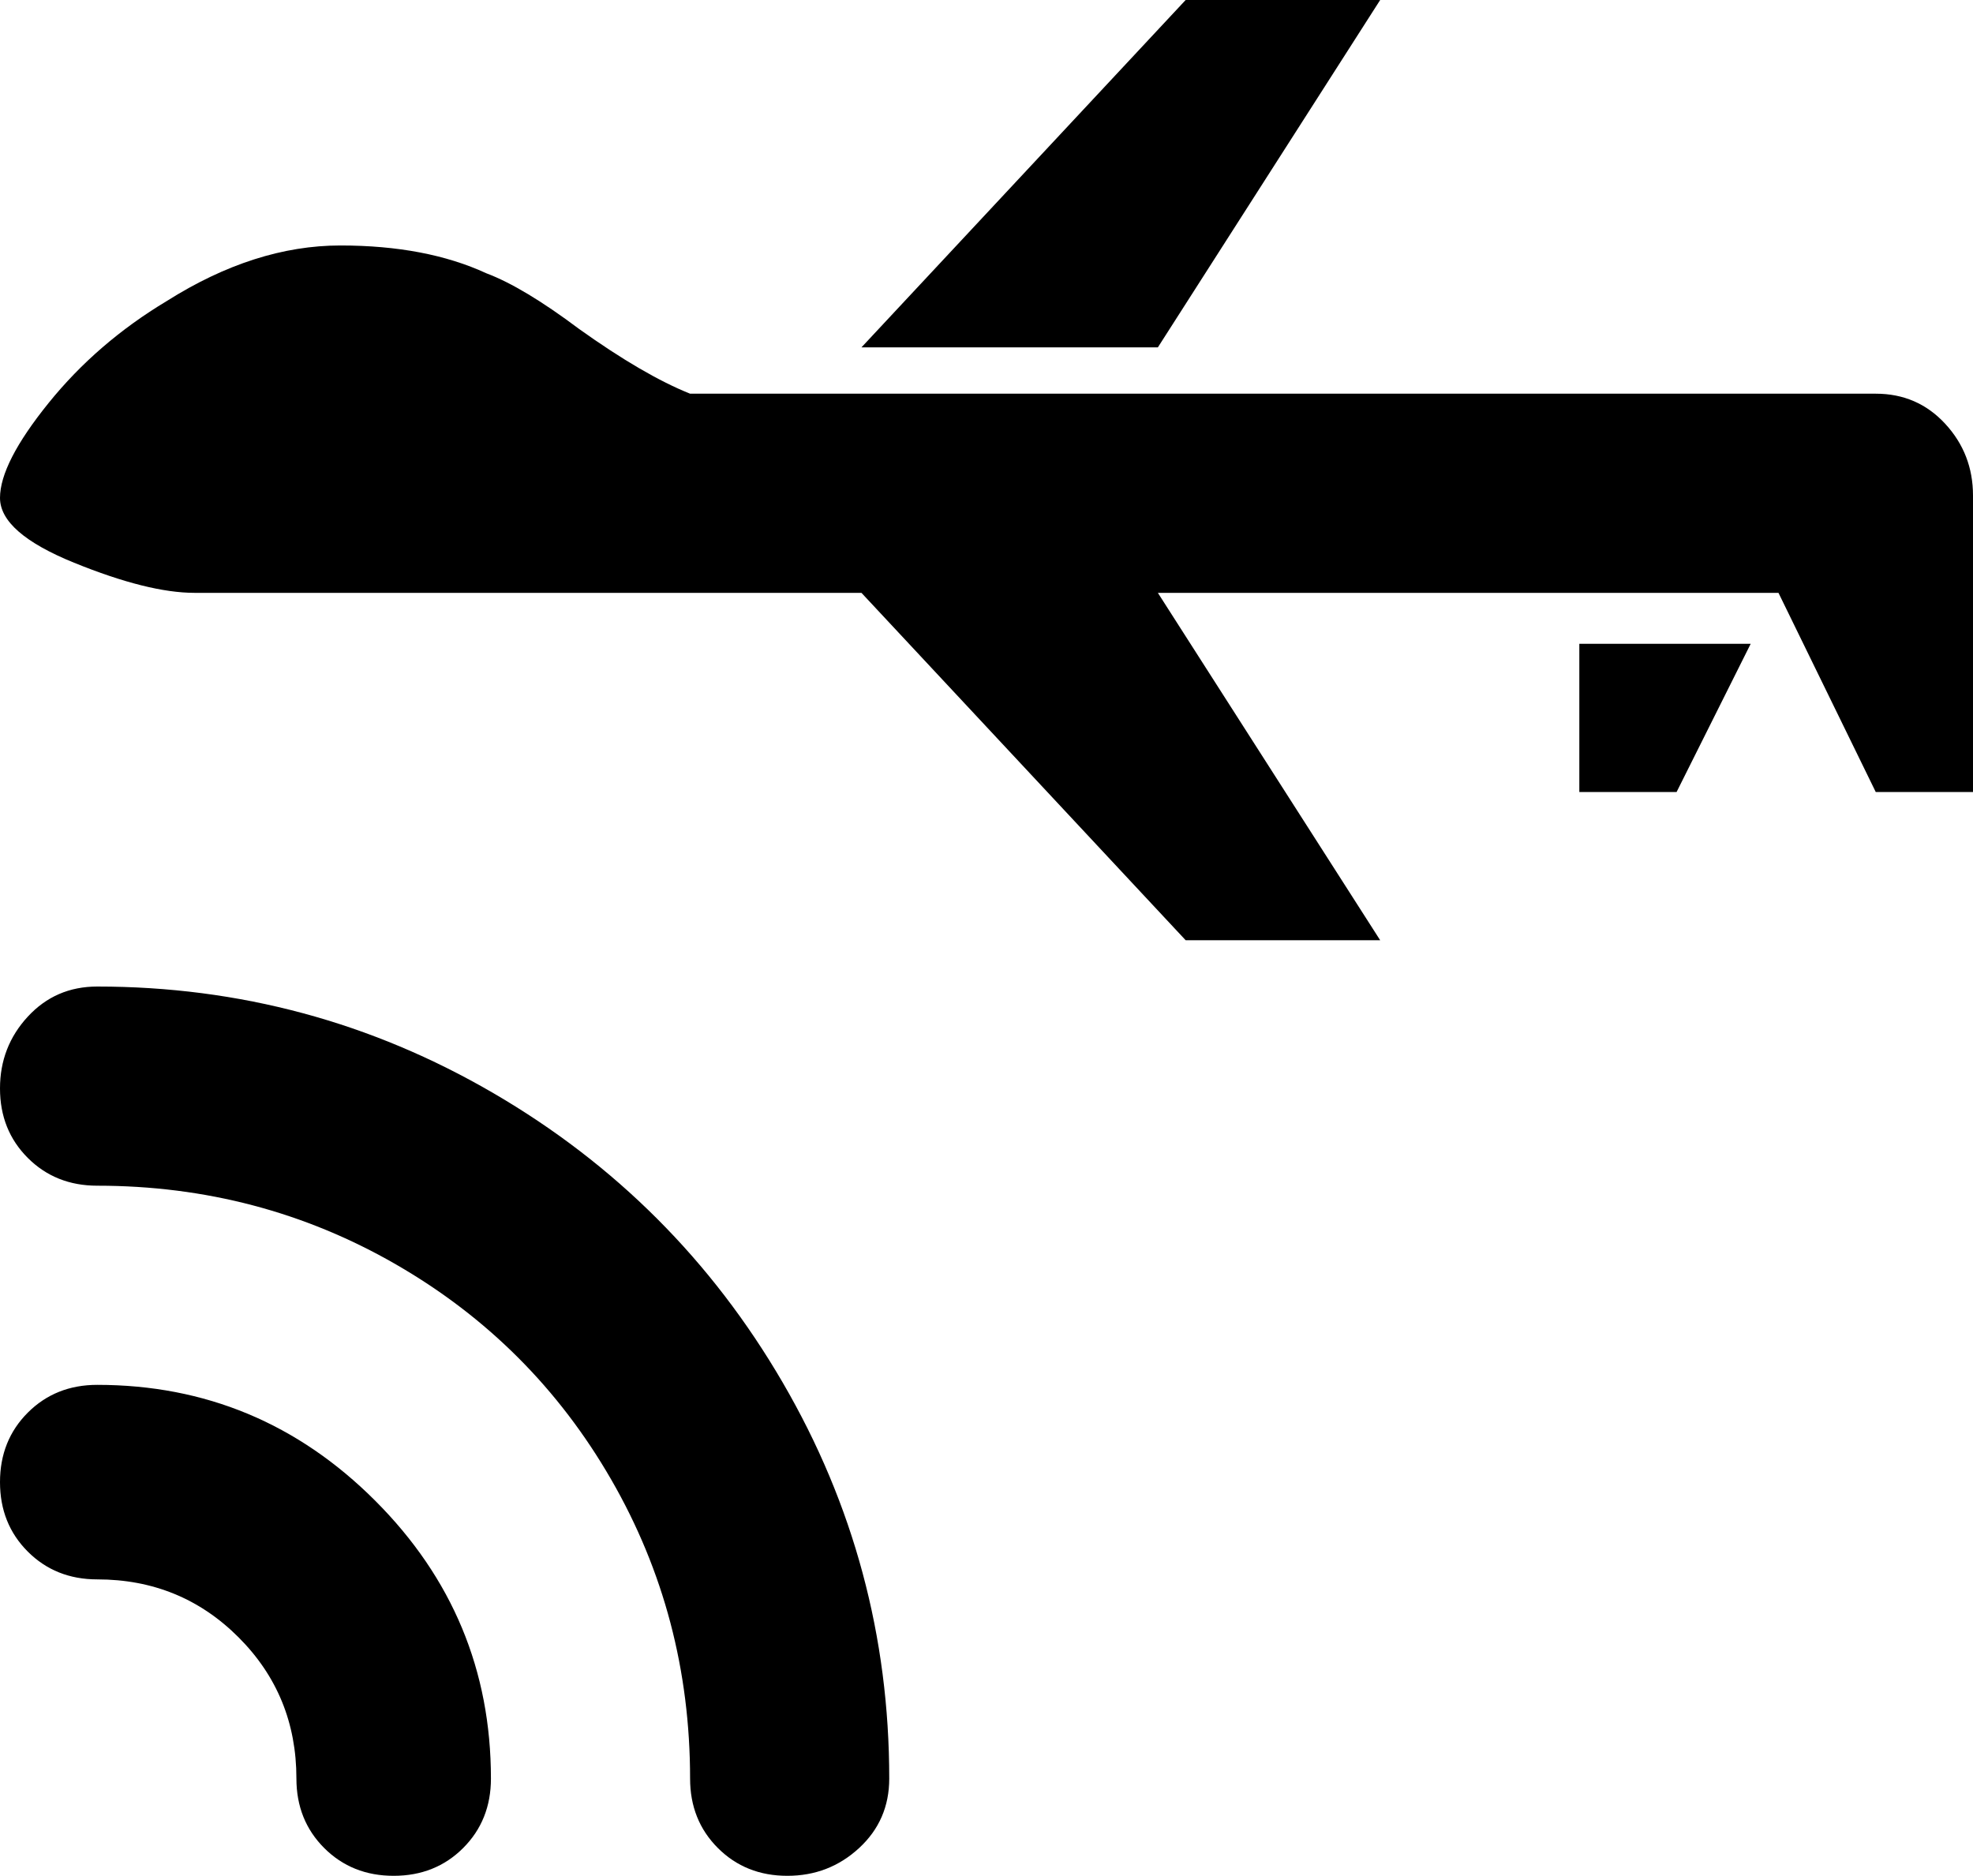 <svg xmlns="http://www.w3.org/2000/svg" viewBox="43 -21 426 405">
      <g transform="scale(1 -1) translate(0 -363)">
        <path d="M469 213H448L427 256H293L341 181H299L229 256H85Q75 256 59.0 262.5Q43 269 43.0 276.5Q43 284 53.5 297.0Q64 310 79 319Q98 331 116.5 331.0Q135 331 148 325Q156 322 168 313Q182 303 192 299H448Q457 299 463.0 292.5Q469 286 469 277ZM229 309 299 384H341L293 309ZM384 213V245H421L405 213ZM64 43Q55 43 49.0 49.0Q43 55 43.0 64.0Q43 73 49.0 79.0Q55 85 64 85Q99 85 124.0 60.0Q149 35 149 0Q149 -9 143.0 -15.0Q137 -21 128.0 -21.0Q119 -21 113.0 -15.0Q107 -9 107 0Q107 18 94.5 30.5Q82 43 64 43ZM235 0Q235 -9 228.5 -15.0Q222 -21 213.0 -21.0Q204 -21 198.0 -15.0Q192 -9 192 0Q192 35 175.0 64.5Q158 94 128.5 111.0Q99 128 64 128Q55 128 49.0 134.0Q43 140 43.0 149.0Q43 158 49.0 164.5Q55 171 64 171Q110 171 149.5 148.0Q189 125 212.0 85.5Q235 46 235 0Z" />
      </g>
    </svg>